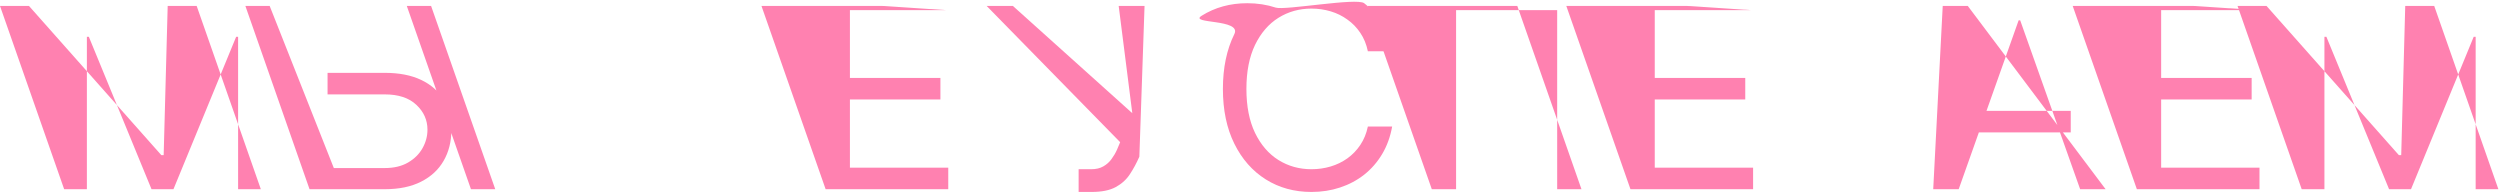 <svg width="852" height="66" viewBox="0 0 852 66" fill="none" xmlns="http://www.w3.org/2000/svg">
<path d="M-6.10352e-05 2.031H9.881L54.977 52.866H55.778L57.148 2.031H67.028L88.892 64.482H81.147V12.542H80.48L59.116 64.482H51.639L30.275 12.542H29.608V64.482H21.863L-6.10352e-05 2.031Z" fill="#FF81B0"/>
<path d="M111.632 24.826H131.127C136.023 24.826 140.151 25.627 143.511 27.229C146.894 28.831 149.453 31.09 151.189 34.006C152.947 36.921 153.826 40.359 153.826 44.32C153.826 48.281 152.947 51.775 151.189 54.802C149.453 57.828 146.894 60.198 143.511 61.912C140.151 63.625 136.023 64.482 131.127 64.482H105.49L83.627 2.031H91.905L113.769 57.272H131.127C134.242 57.272 136.879 56.649 139.038 55.403C141.219 54.134 142.866 52.51 143.978 50.529C145.113 48.526 145.681 46.412 145.681 44.187C145.681 40.915 144.423 38.1 141.909 35.741C139.394 33.36 135.8 32.17 131.127 32.17H111.632V24.826ZM146.917 2.031L168.78 64.482H160.502L138.638 2.031H146.917Z" fill="#FF81B0"/>
<path d="M281.373 64.482L259.51 2.031H300.768L322.632 3.462H289.652V26.562H320.495V33.906H289.652V57.138H323.166V64.482H281.373Z" fill="#FF81B0"/>
<path d="M367.595 65.417V57.672H371.868C373.515 57.672 374.895 57.35 376.007 56.705C377.142 56.059 378.077 55.225 378.811 54.201C379.568 53.177 380.191 52.109 380.681 50.996L381.749 48.459L336.252 2.031H345.198L385.888 38.579L381.249 2.031H390.062L388.292 53.4C387.357 55.536 386.289 57.517 385.087 59.342C383.908 61.166 382.294 62.635 380.247 63.748C378.222 64.861 375.473 65.417 372.002 65.417H367.595Z" fill="#FF81B0"/>
<path d="M474.447 17.482H466.169C465.679 15.101 464.822 13.009 463.598 11.207C462.397 9.404 460.928 7.891 459.192 6.667C457.479 5.421 455.576 4.486 453.484 3.863C451.392 3.24 449.211 2.928 446.941 2.928C442.802 2.928 439.052 3.974 435.692 6.066C432.354 8.158 429.695 11.24 427.714 15.312C425.756 19.385 424.777 24.381 424.777 30.3C424.777 36.22 425.756 41.216 427.714 45.288C429.695 49.361 432.354 52.443 435.692 54.535C439.052 56.627 442.802 57.672 446.941 57.672C449.211 57.672 451.392 57.361 453.484 56.738C455.576 56.115 457.479 55.191 459.192 53.967C460.928 52.721 462.397 51.197 463.598 49.394C464.822 47.569 465.679 45.477 466.169 43.118H474.447C473.824 46.612 472.689 49.739 471.042 52.498C469.395 55.258 467.348 57.606 464.9 59.542C462.452 61.456 459.704 62.913 456.655 63.915C453.629 64.916 450.391 65.417 446.941 65.417C441.111 65.417 435.926 63.993 431.386 61.144C426.846 58.296 423.274 54.245 420.671 48.993C418.067 43.742 416.765 37.511 416.765 30.3C416.765 23.09 418.067 16.859 420.671 11.607C423.274 6.355 404.983 8.217 409.522 5.369C414.062 2.52 419.247 1.096 425.078 1.096C428.527 1.096 431.765 1.597 434.792 2.598C437.84 3.599 462.452 -0.844 464.9 1.092C467.348 3.006 469.395 5.343 471.042 8.102C472.689 10.839 473.824 13.966 474.447 17.482Z" fill="#FF81B0"/>
<path d="M517.1 2.031L538.964 64.482H530.685V3.462H496.236V64.482H487.958L466.094 2.031H517.1Z" fill="#FF81B0"/>
<path d="M555.662 64.482L533.799 2.031H575.057L596.921 3.462H563.941V26.562H594.784V33.906H563.941V57.138H597.455V64.482H555.662Z" fill="#FF81B0"/>
<path d="M667.521 64.482H658.842L662.081 2.031H670.626L717.592 64.482H708.913L688.484 6.934H687.95L667.521 64.482ZM670.725 37.778H705.708V45.121H670.725V37.778Z" fill="#FF81B0"/>
<path d="M728.24 64.482L706.377 2.031H747.635L769.499 3.462H736.519V26.562H767.362V33.906H736.519V57.138H770.033V64.482H728.24Z" fill="#FF81B0"/>
<path d="M762.557 2.031H772.437L817.534 52.866H818.335L819.704 2.031H829.585L851.448 64.482H843.704V12.542H843.036L821.673 64.482H814.196L792.832 12.542H792.164V64.482H784.42L762.557 2.031Z" fill="#FF81B0"/>
</svg>
